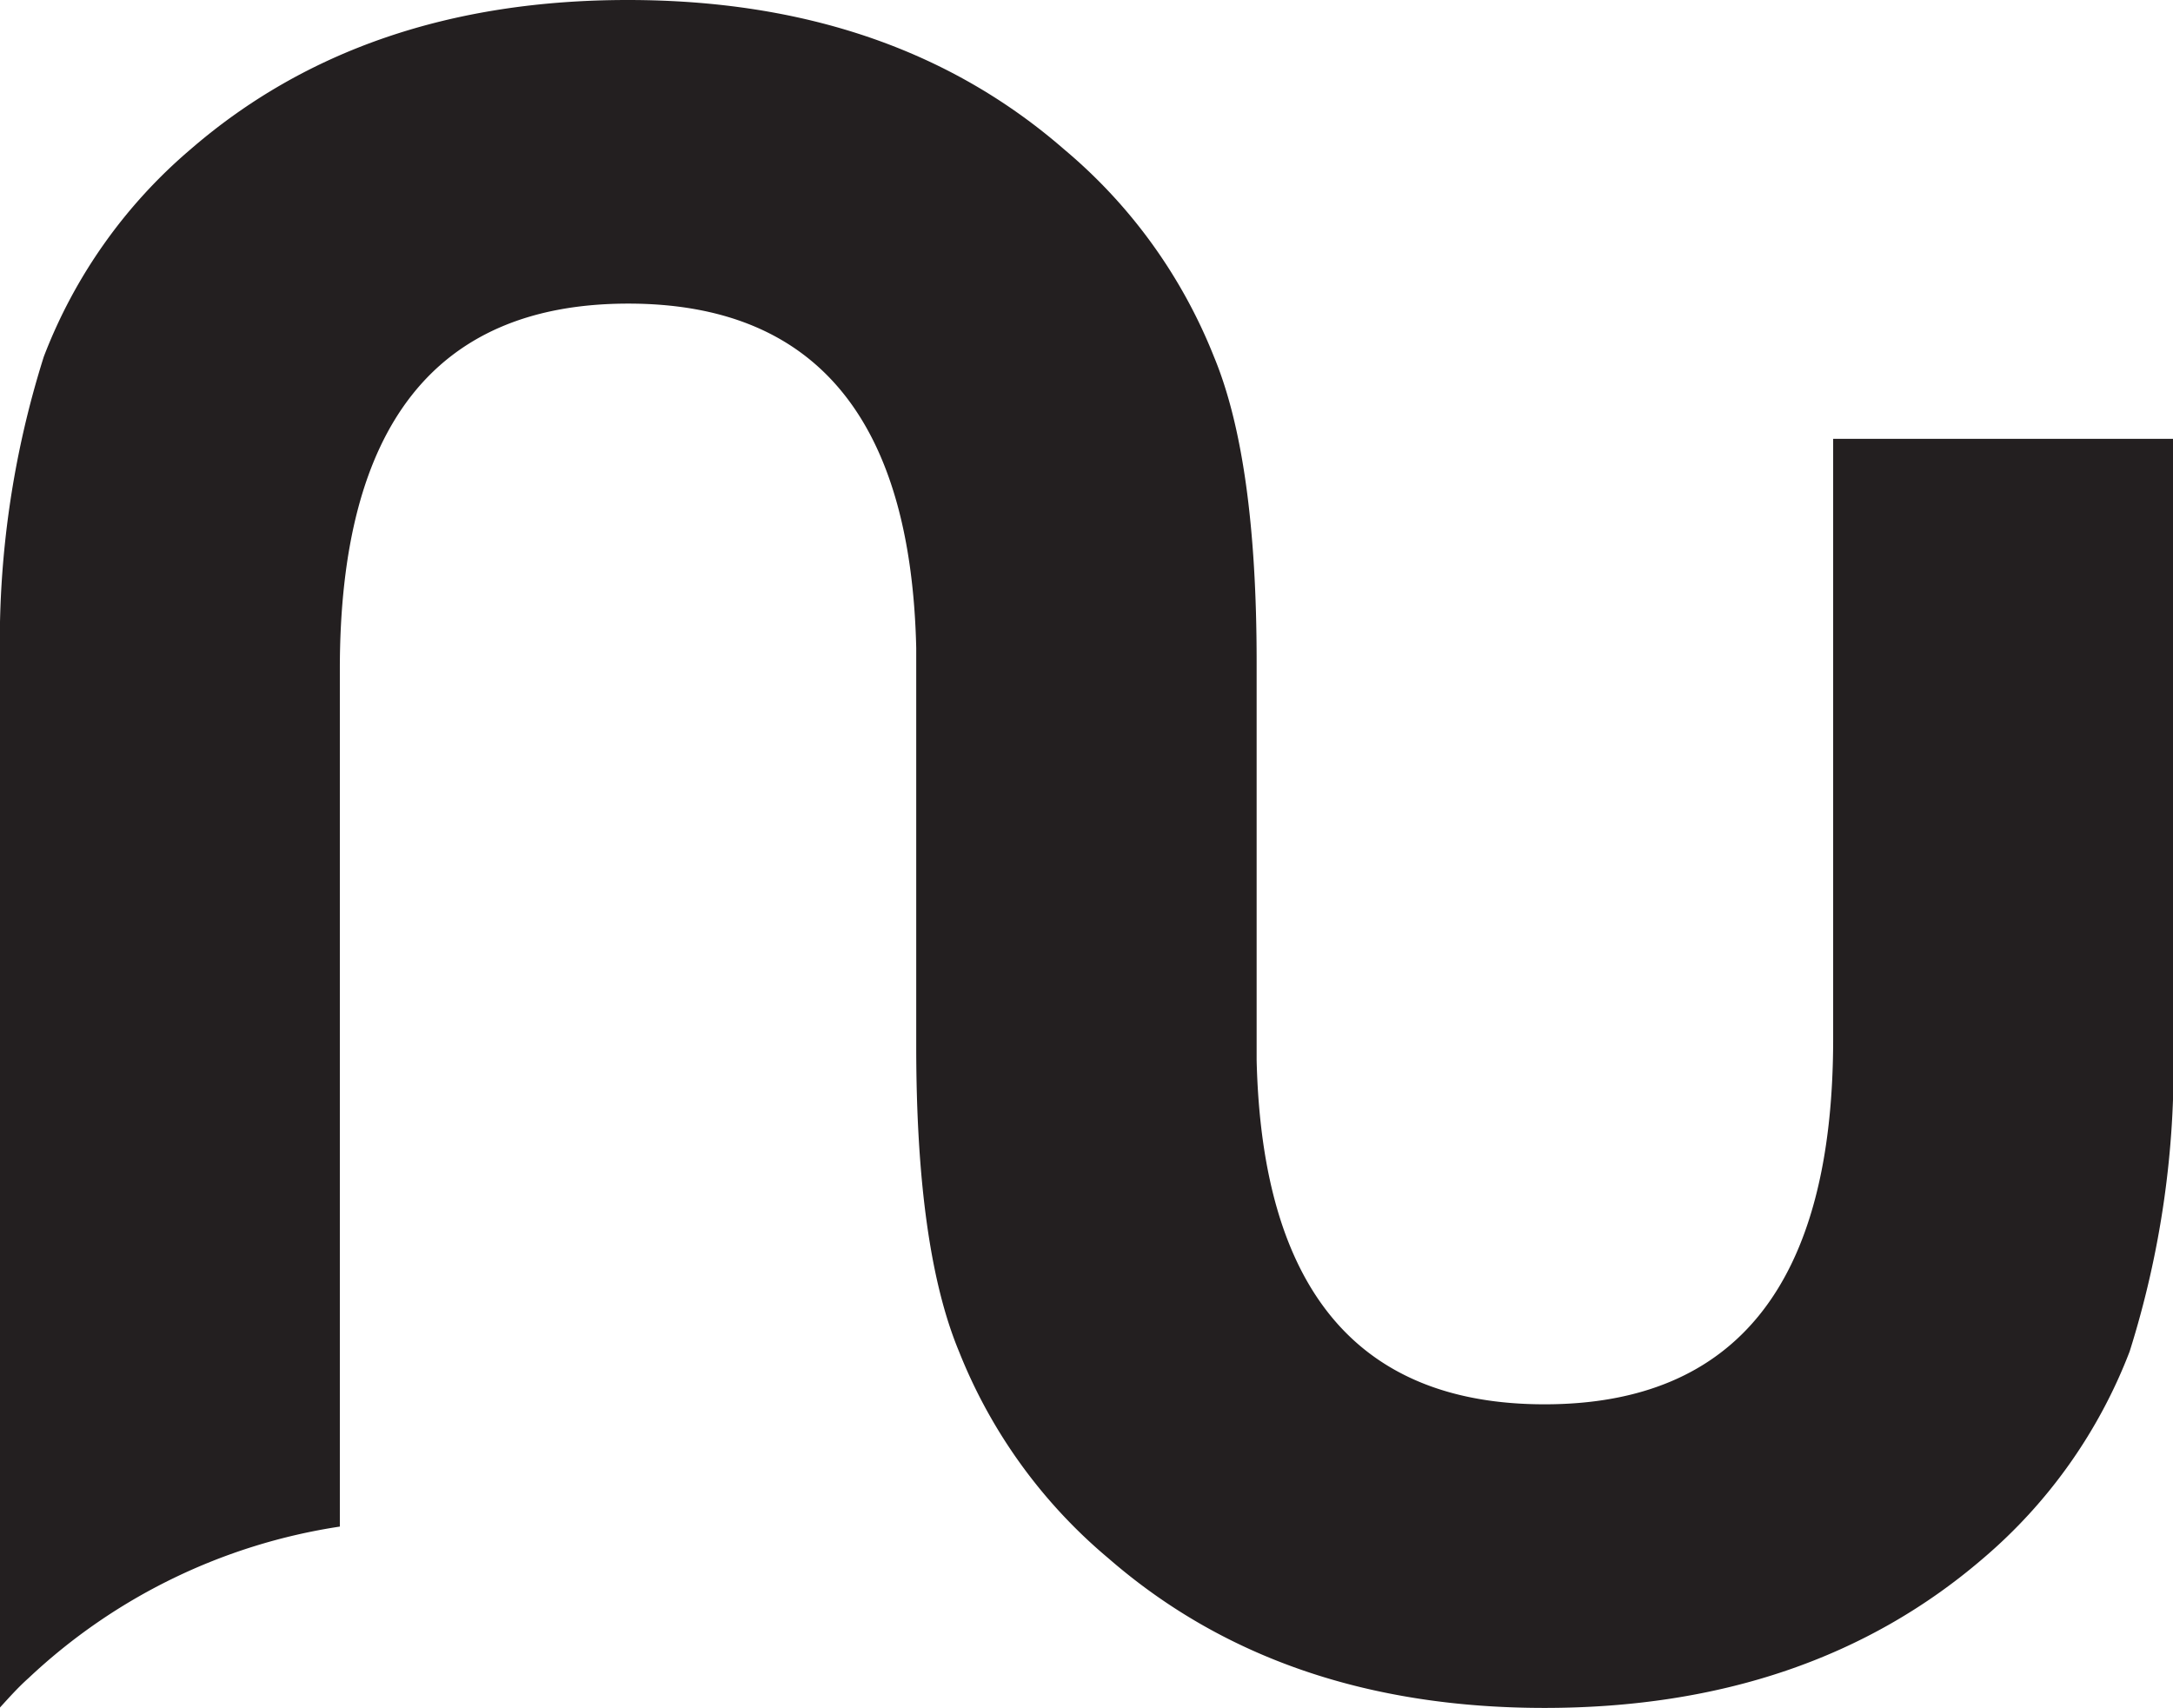 <svg xmlns="http://www.w3.org/2000/svg" viewBox="0 0 152.31 119.71"><defs><style>.cls-1{fill:#231f20;}</style></defs><title>Asset 4nutsicon1</title><g id="Layer_2" data-name="Layer 2"><g id="Layer_1-2" data-name="Layer 1"><path class="cls-1" d="M128.49,30.76V72.81q0,25.62-20.23,25.62-19.61,0-20.18-24.13V46.37q0-14.19-3-21.39a36.52,36.52,0,0,0-10.48-14.5Q62.57,0,44,0T13.34,10.48A35.94,35.94,0,0,0,3.07,25,66.37,66.37,0,0,0,0,46.37v73.31c.64-.7,1.26-1.4,2-2.06A40.69,40.69,0,0,1,23.82,107V46.9q0-25.62,20.22-25.62,19.62,0,20.18,24.13V73.34q0,14.19,3,21.39a36.42,36.42,0,0,0,10.48,14.5q12.06,10.49,30.59,10.48T139,109.23a35.94,35.94,0,0,0,10.27-14.5,66.65,66.65,0,0,0,3.07-21.39V30.76Z"/></g></g></svg>